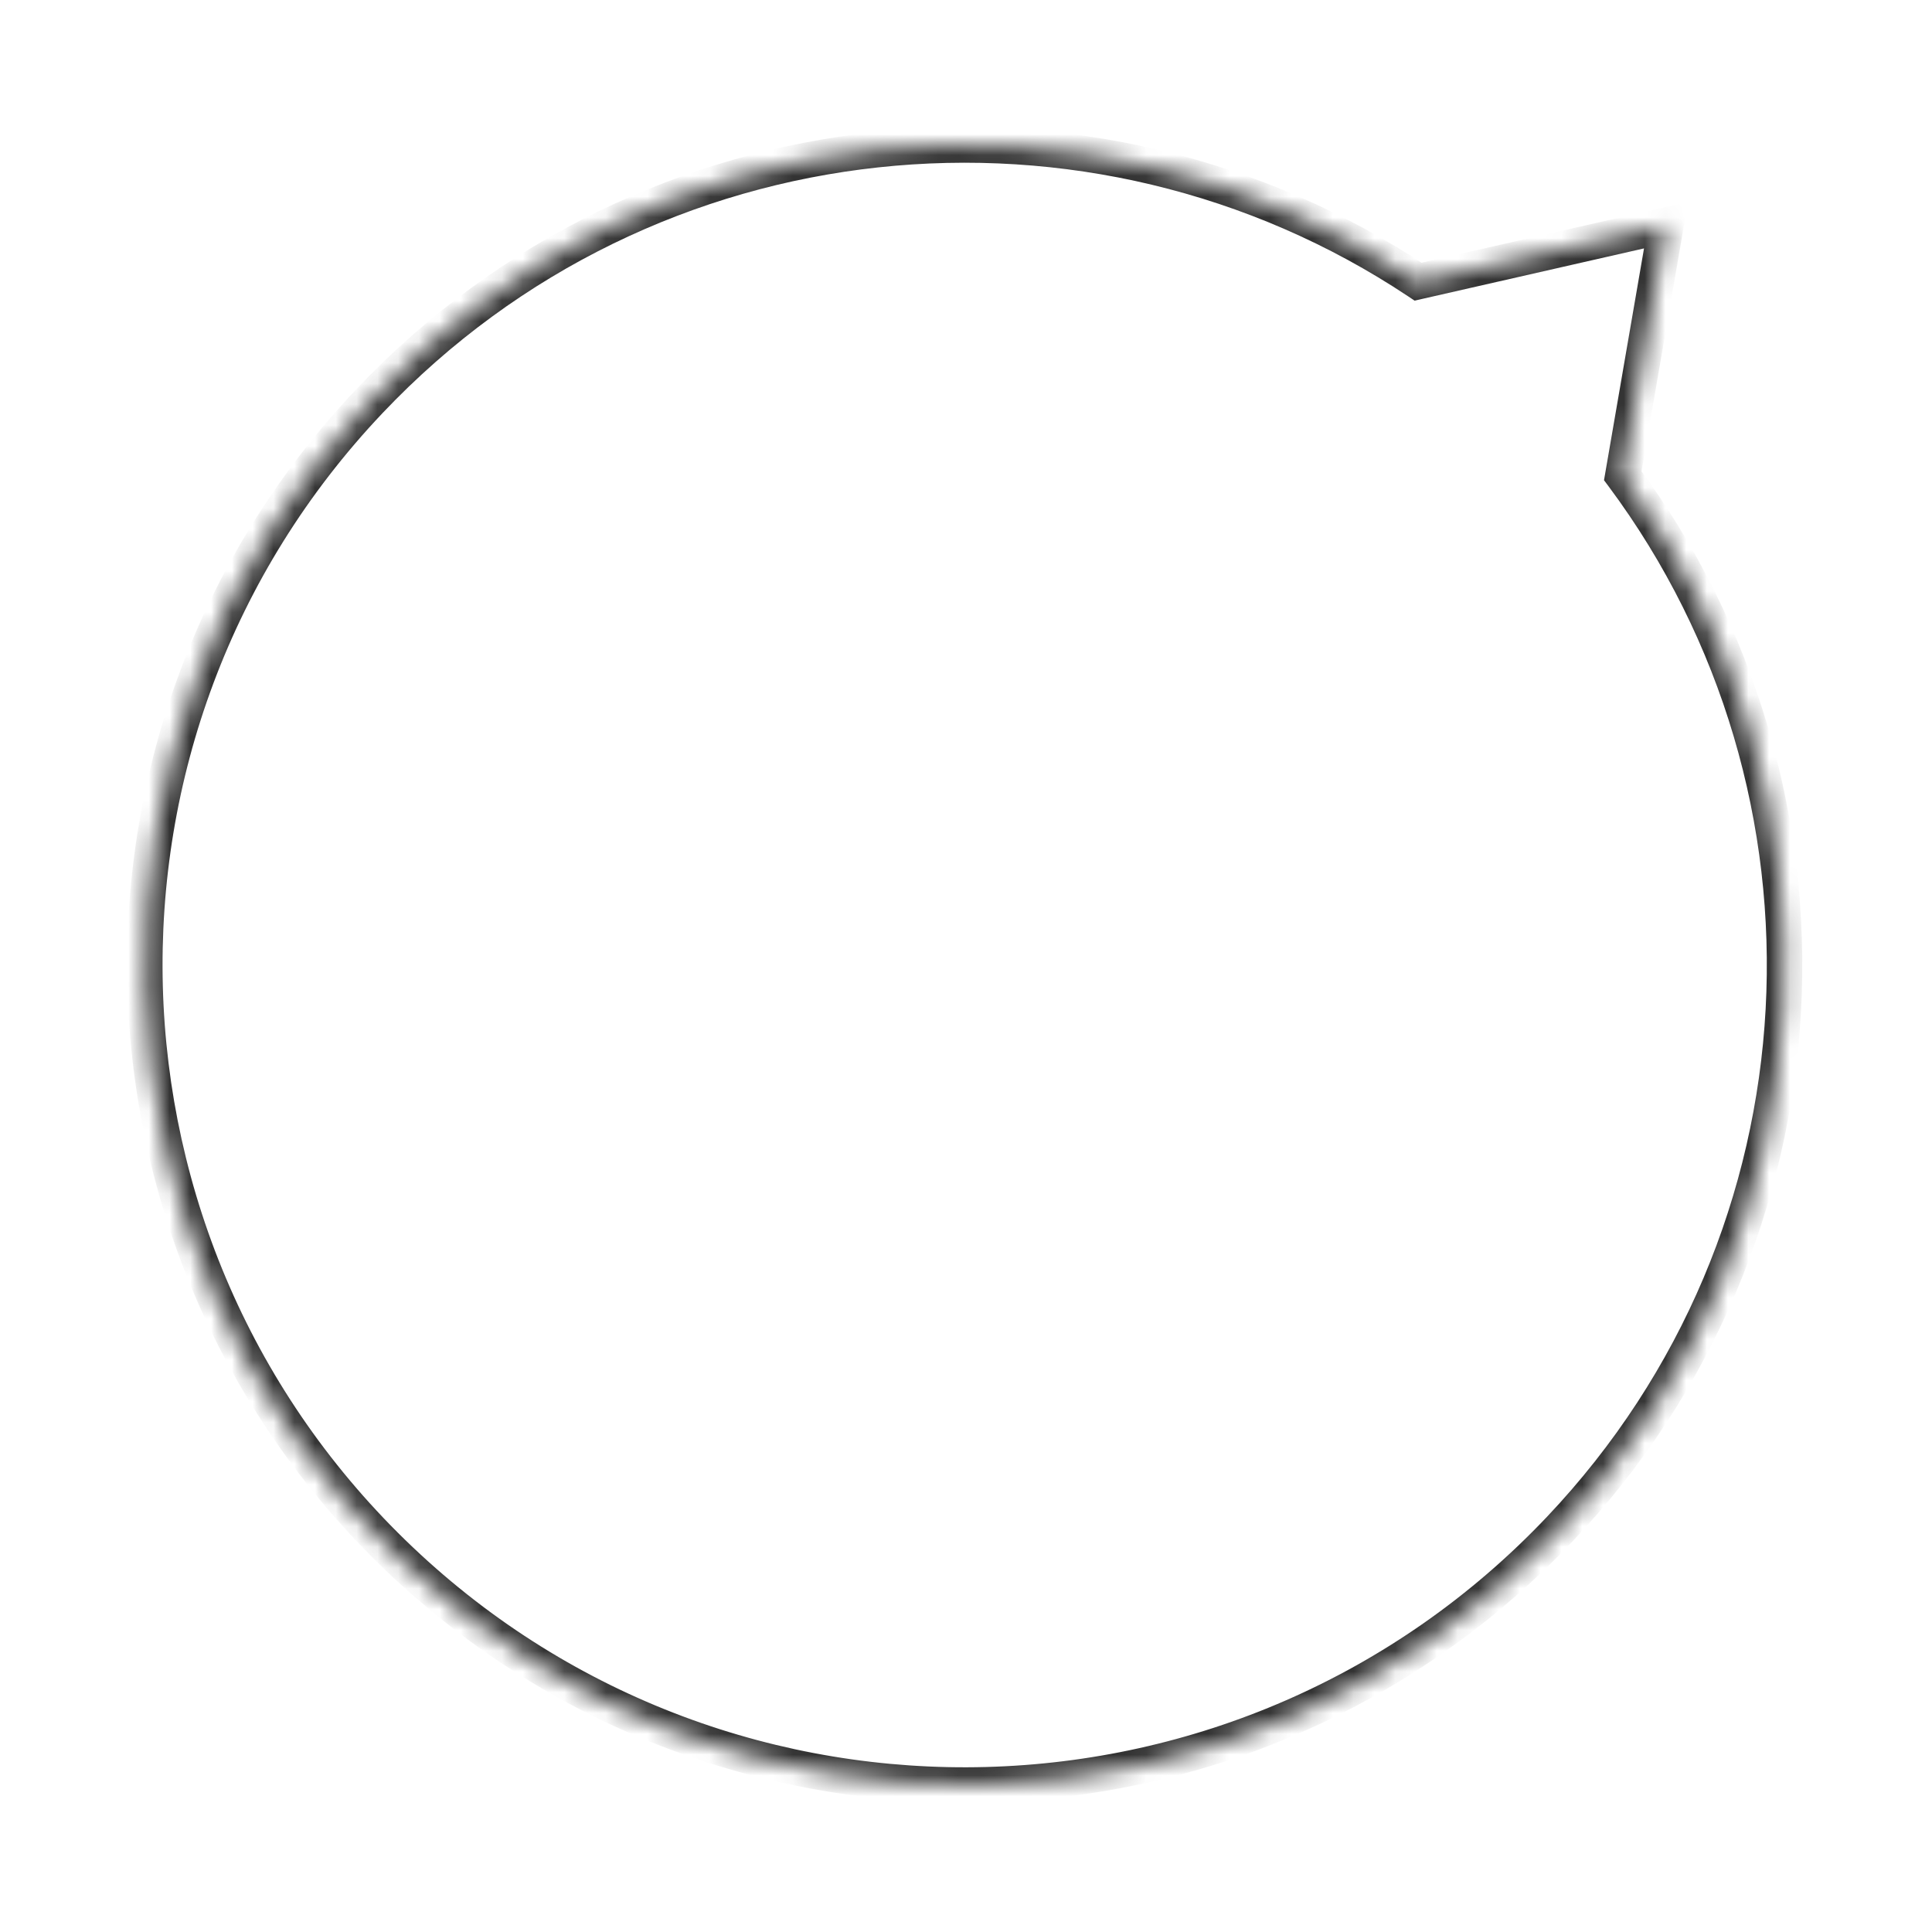 <svg width="93" height="93" viewBox="0 0 93 93" fill="none" xmlns="http://www.w3.org/2000/svg">
<g filter="url(#filter0_d_0_206)">
<mask id="path-1-inside-1_0_206" fill="white">
<path fill-rule="evenodd" clip-rule="evenodd" d="M16.133 17.331C1.137 33.151 1.802 58.135 17.619 73.135C33.436 88.132 58.415 87.468 73.412 71.648C86.816 57.508 87.708 36.046 76.451 20.937L78.532 8.878L66.599 11.595C50.916 1.158 29.537 3.192 16.133 17.331Z"/>
</mask>
<path fill-rule="evenodd" clip-rule="evenodd" d="M16.133 17.331C1.137 33.151 1.802 58.135 17.619 73.135C33.436 88.132 58.415 87.468 73.412 71.648C86.816 57.508 87.708 36.046 76.451 20.937L78.532 8.878L66.599 11.595C50.916 1.158 29.537 3.192 16.133 17.331Z" fill="white"/>
<path d="M17.619 73.135L17.032 73.754L17.032 73.754L17.619 73.135ZM16.133 17.331L16.753 17.919L16.753 17.919L16.133 17.331ZM73.412 71.648L72.793 71.061L72.793 71.061L73.412 71.648ZM76.451 20.937L75.61 20.792L75.548 21.153L75.767 21.447L76.451 20.937ZM78.532 8.878L79.373 9.023L79.591 7.761L78.343 8.046L78.532 8.878ZM66.599 11.595L66.126 12.306L66.431 12.509L66.789 12.427L66.599 11.595ZM18.206 72.515C2.731 57.84 2.08 33.396 16.753 17.919L15.514 16.744C0.193 32.906 0.873 58.429 17.032 73.754L18.206 72.515ZM72.793 71.061C58.12 86.538 33.681 87.189 18.206 72.515L17.032 73.754C33.191 89.076 58.71 88.397 74.031 72.235L72.793 71.061ZM75.767 21.447C86.78 36.229 85.907 57.227 72.793 71.061L74.031 72.235C87.726 57.789 88.636 35.863 77.135 20.427L75.767 21.447ZM77.691 8.733L75.61 20.792L77.292 21.082L79.373 9.023L77.691 8.733ZM66.789 12.427L78.722 9.71L78.343 8.046L66.41 10.763L66.789 12.427ZM16.753 17.919C29.866 4.085 50.782 2.095 66.126 12.306L67.072 10.885C51.048 0.222 29.208 2.298 15.514 16.744L16.753 17.919Z" fill="#333333" mask="url(#path-1-inside-1_0_206)"/>
</g>
<defs>
<filter id="filter0_d_0_206" x="0.144" y="0.153" width="92.585" height="92.598" filterUnits="userSpaceOnUse" color-interpolation-filters="sRGB">
<feFlood flood-opacity="0" result="BackgroundImageFix"/>
<feColorMatrix in="SourceAlpha" type="matrix" values="0 0 0 0 0 0 0 0 0 0 0 0 0 0 0 0 0 0 127 0" result="hardAlpha"/>
<feOffset dx="1.664" dy="1.963"/>
<feGaussianBlur stdDeviation="3.413"/>
<feColorMatrix type="matrix" values="0 0 0 0 0.306 0 0 0 0 0.278 0 0 0 0 0.361 0 0 0 0.26 0"/>
<feBlend mode="normal" in2="BackgroundImageFix" result="effect1_dropShadow_0_206"/>
<feBlend mode="normal" in="SourceGraphic" in2="effect1_dropShadow_0_206" result="shape"/>
</filter>
</defs>
</svg>
